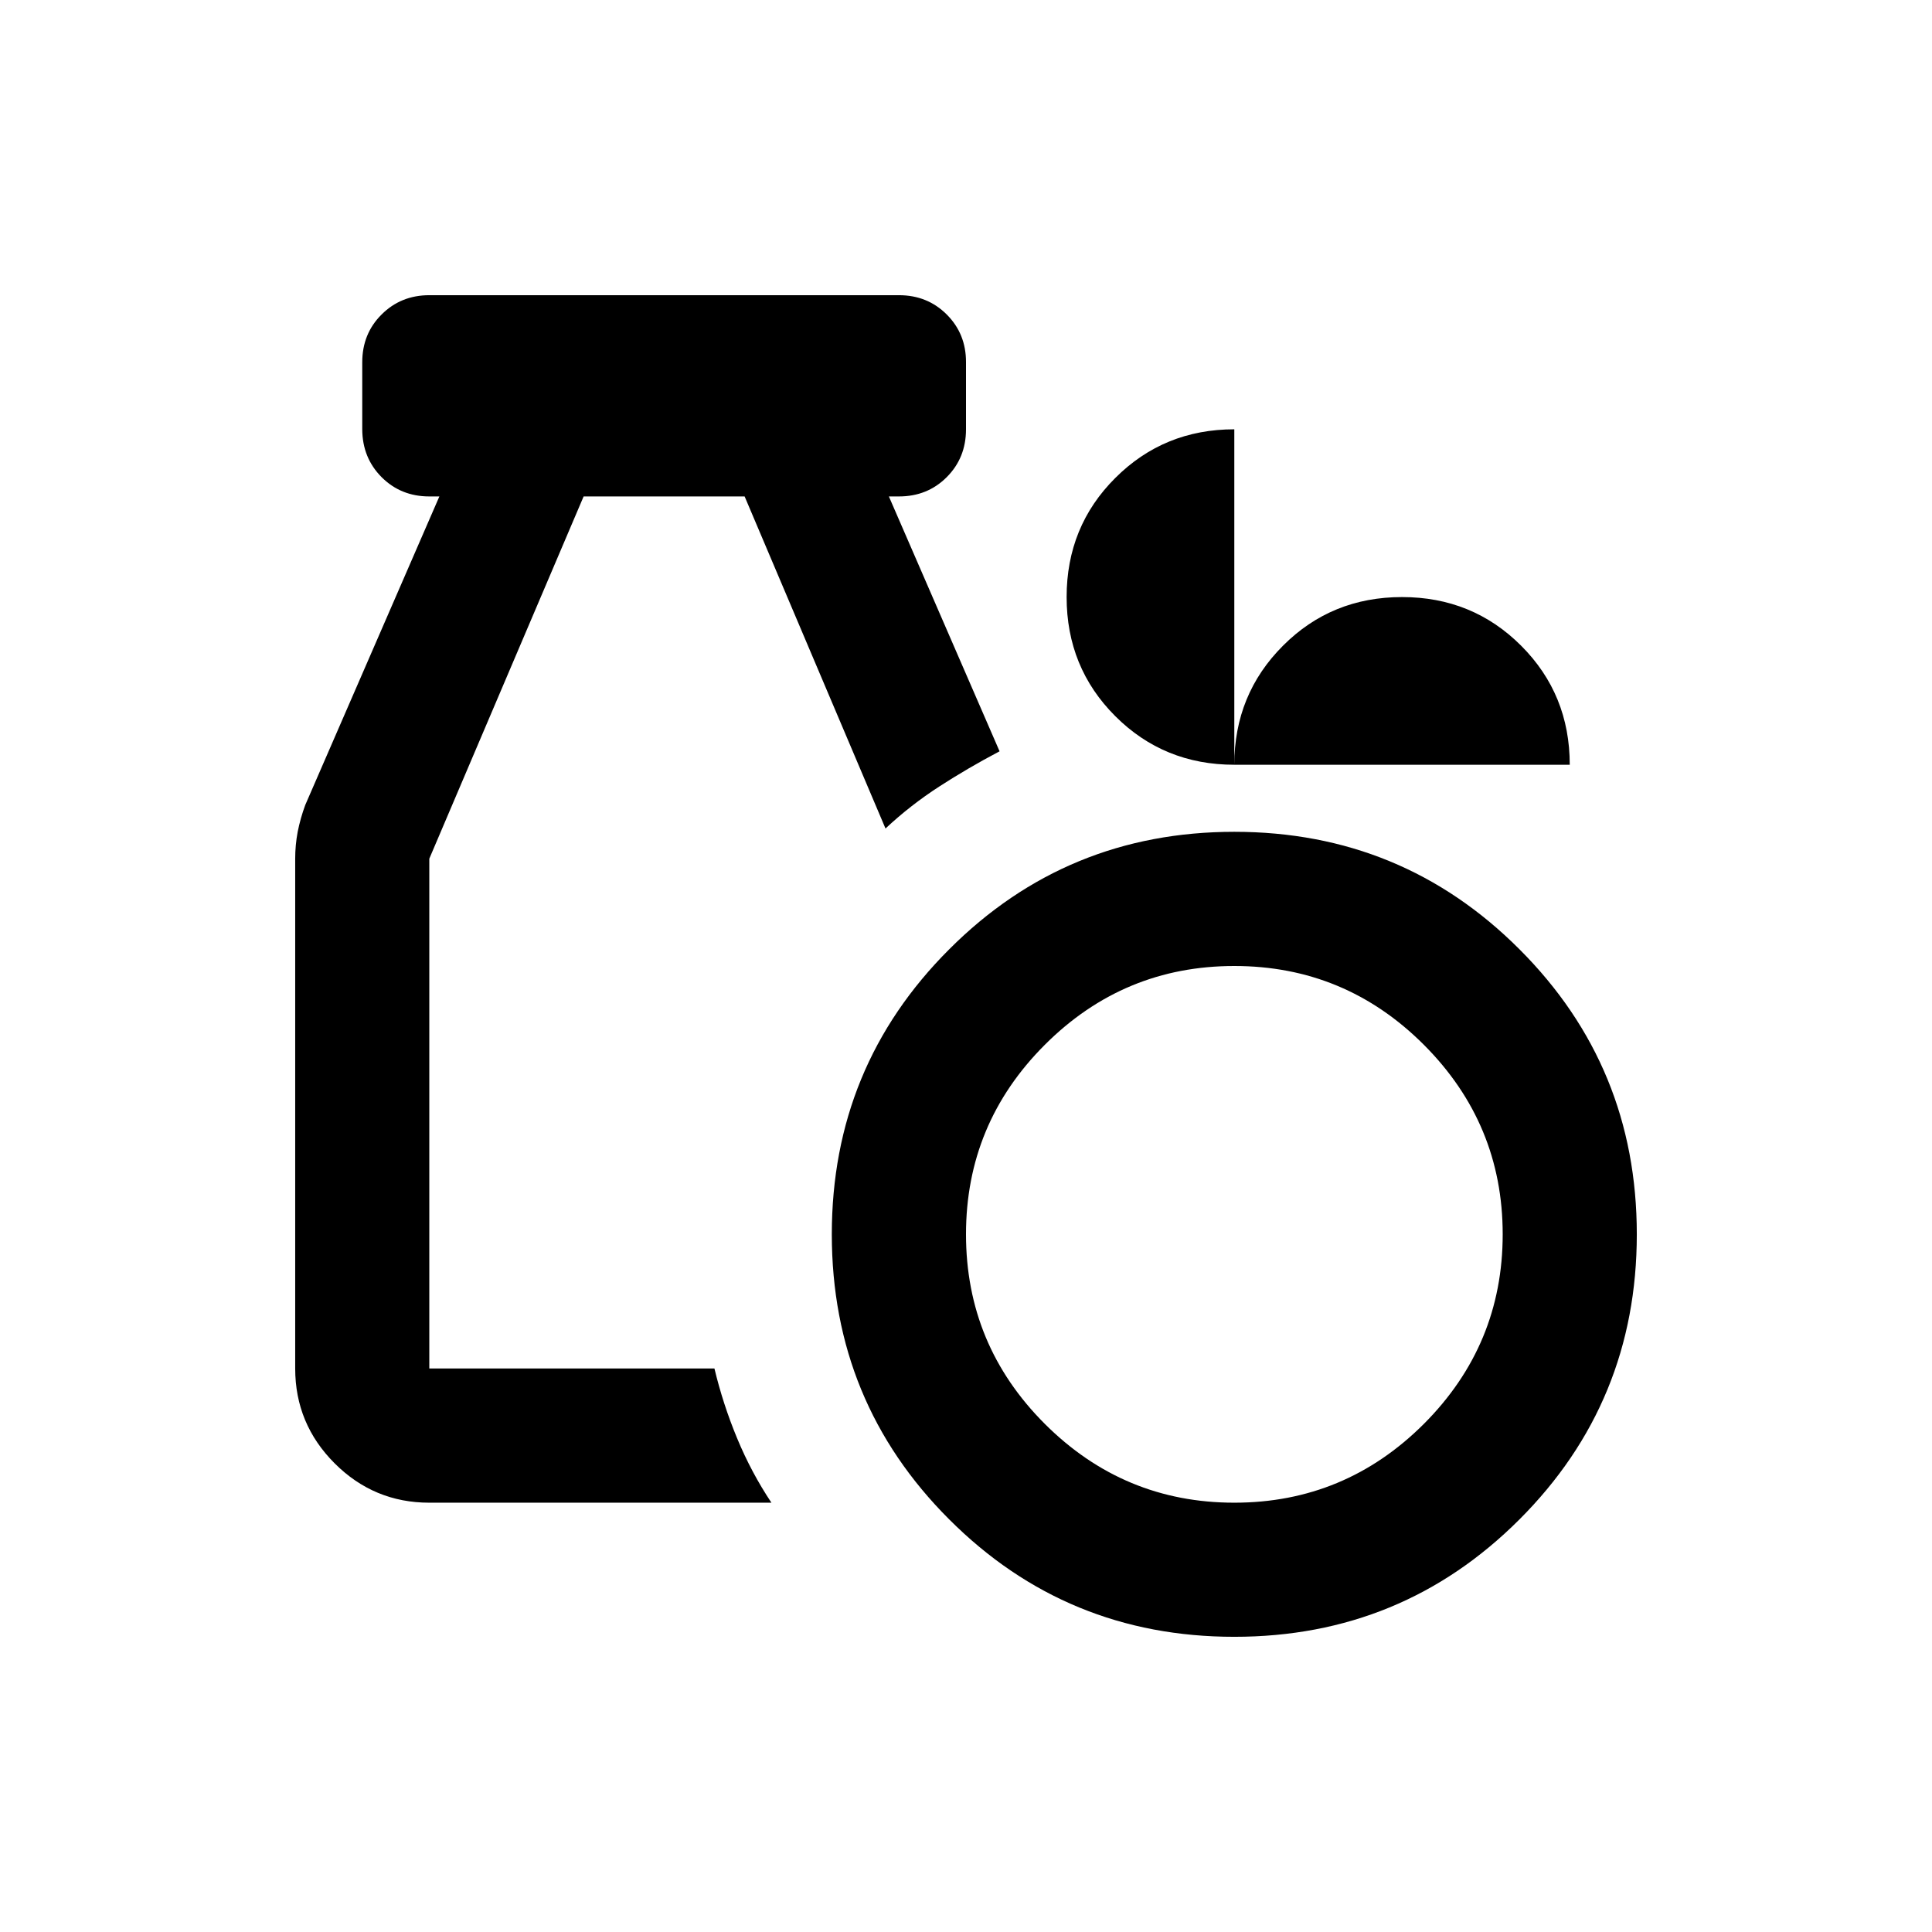 <svg width="24" height="24" viewBox="0 0 24 24" fill="none" xmlns="http://www.w3.org/2000/svg">
<path d="M15.333 20.333C13.944 20.333 12.764 19.847 11.792 18.875C10.819 17.903 10.333 16.722 10.333 15.333C10.333 13.944 10.819 12.764 11.792 11.792C12.764 10.819 13.944 10.333 15.333 10.333C16.722 10.333 17.903 10.819 18.875 11.792C19.847 12.764 20.333 13.944 20.333 15.333C20.333 16.722 19.847 17.903 18.875 18.875C17.903 19.847 16.722 20.333 15.333 20.333ZM15.333 18.667C16.25 18.667 17.035 18.34 17.688 17.688C18.34 17.035 18.667 16.25 18.667 15.333C18.667 14.417 18.34 13.632 17.688 12.979C17.035 12.326 16.25 12 15.333 12C14.417 12 13.632 12.326 12.979 12.979C12.326 13.632 12 14.417 12 15.333C12 16.25 12.326 17.035 12.979 17.688C13.632 18.34 14.417 18.667 15.333 18.667ZM5.333 18.667C4.875 18.667 4.483 18.504 4.157 18.178C3.831 17.852 3.667 17.459 3.667 17V10.667C3.667 10.556 3.677 10.444 3.698 10.333C3.72 10.222 3.751 10.111 3.792 10L5.458 6.167H5.333C5.097 6.167 4.9 6.087 4.74 5.927C4.581 5.767 4.501 5.569 4.5 5.333V4.5C4.5 4.264 4.58 4.066 4.74 3.907C4.9 3.747 5.098 3.667 5.333 3.667H11.167C11.403 3.667 11.601 3.747 11.761 3.907C11.921 4.067 12.001 4.265 12 4.5V5.333C12 5.57 11.92 5.768 11.76 5.928C11.6 6.088 11.402 6.167 11.167 6.167H11.042L12.417 9.333C12.153 9.472 11.903 9.618 11.667 9.771C11.431 9.924 11.208 10.097 11 10.292L9.25 6.167H7.25L5.333 10.667V17H8.875C8.945 17.292 9.038 17.58 9.156 17.865C9.274 18.15 9.416 18.417 9.583 18.667H5.333ZM15.333 9.5C14.75 9.5 14.257 9.299 13.854 8.896C13.451 8.493 13.25 8 13.25 7.417C13.25 6.833 13.451 6.34 13.854 5.938C14.257 5.535 14.75 5.333 15.333 5.333V9.5ZM15.333 9.5C15.333 8.917 15.535 8.424 15.938 8.021C16.34 7.618 16.833 7.417 17.417 7.417C18 7.417 18.493 7.618 18.896 8.021C19.299 8.424 19.5 8.917 19.5 9.5H15.333Z" fill="black"/>
</svg>
